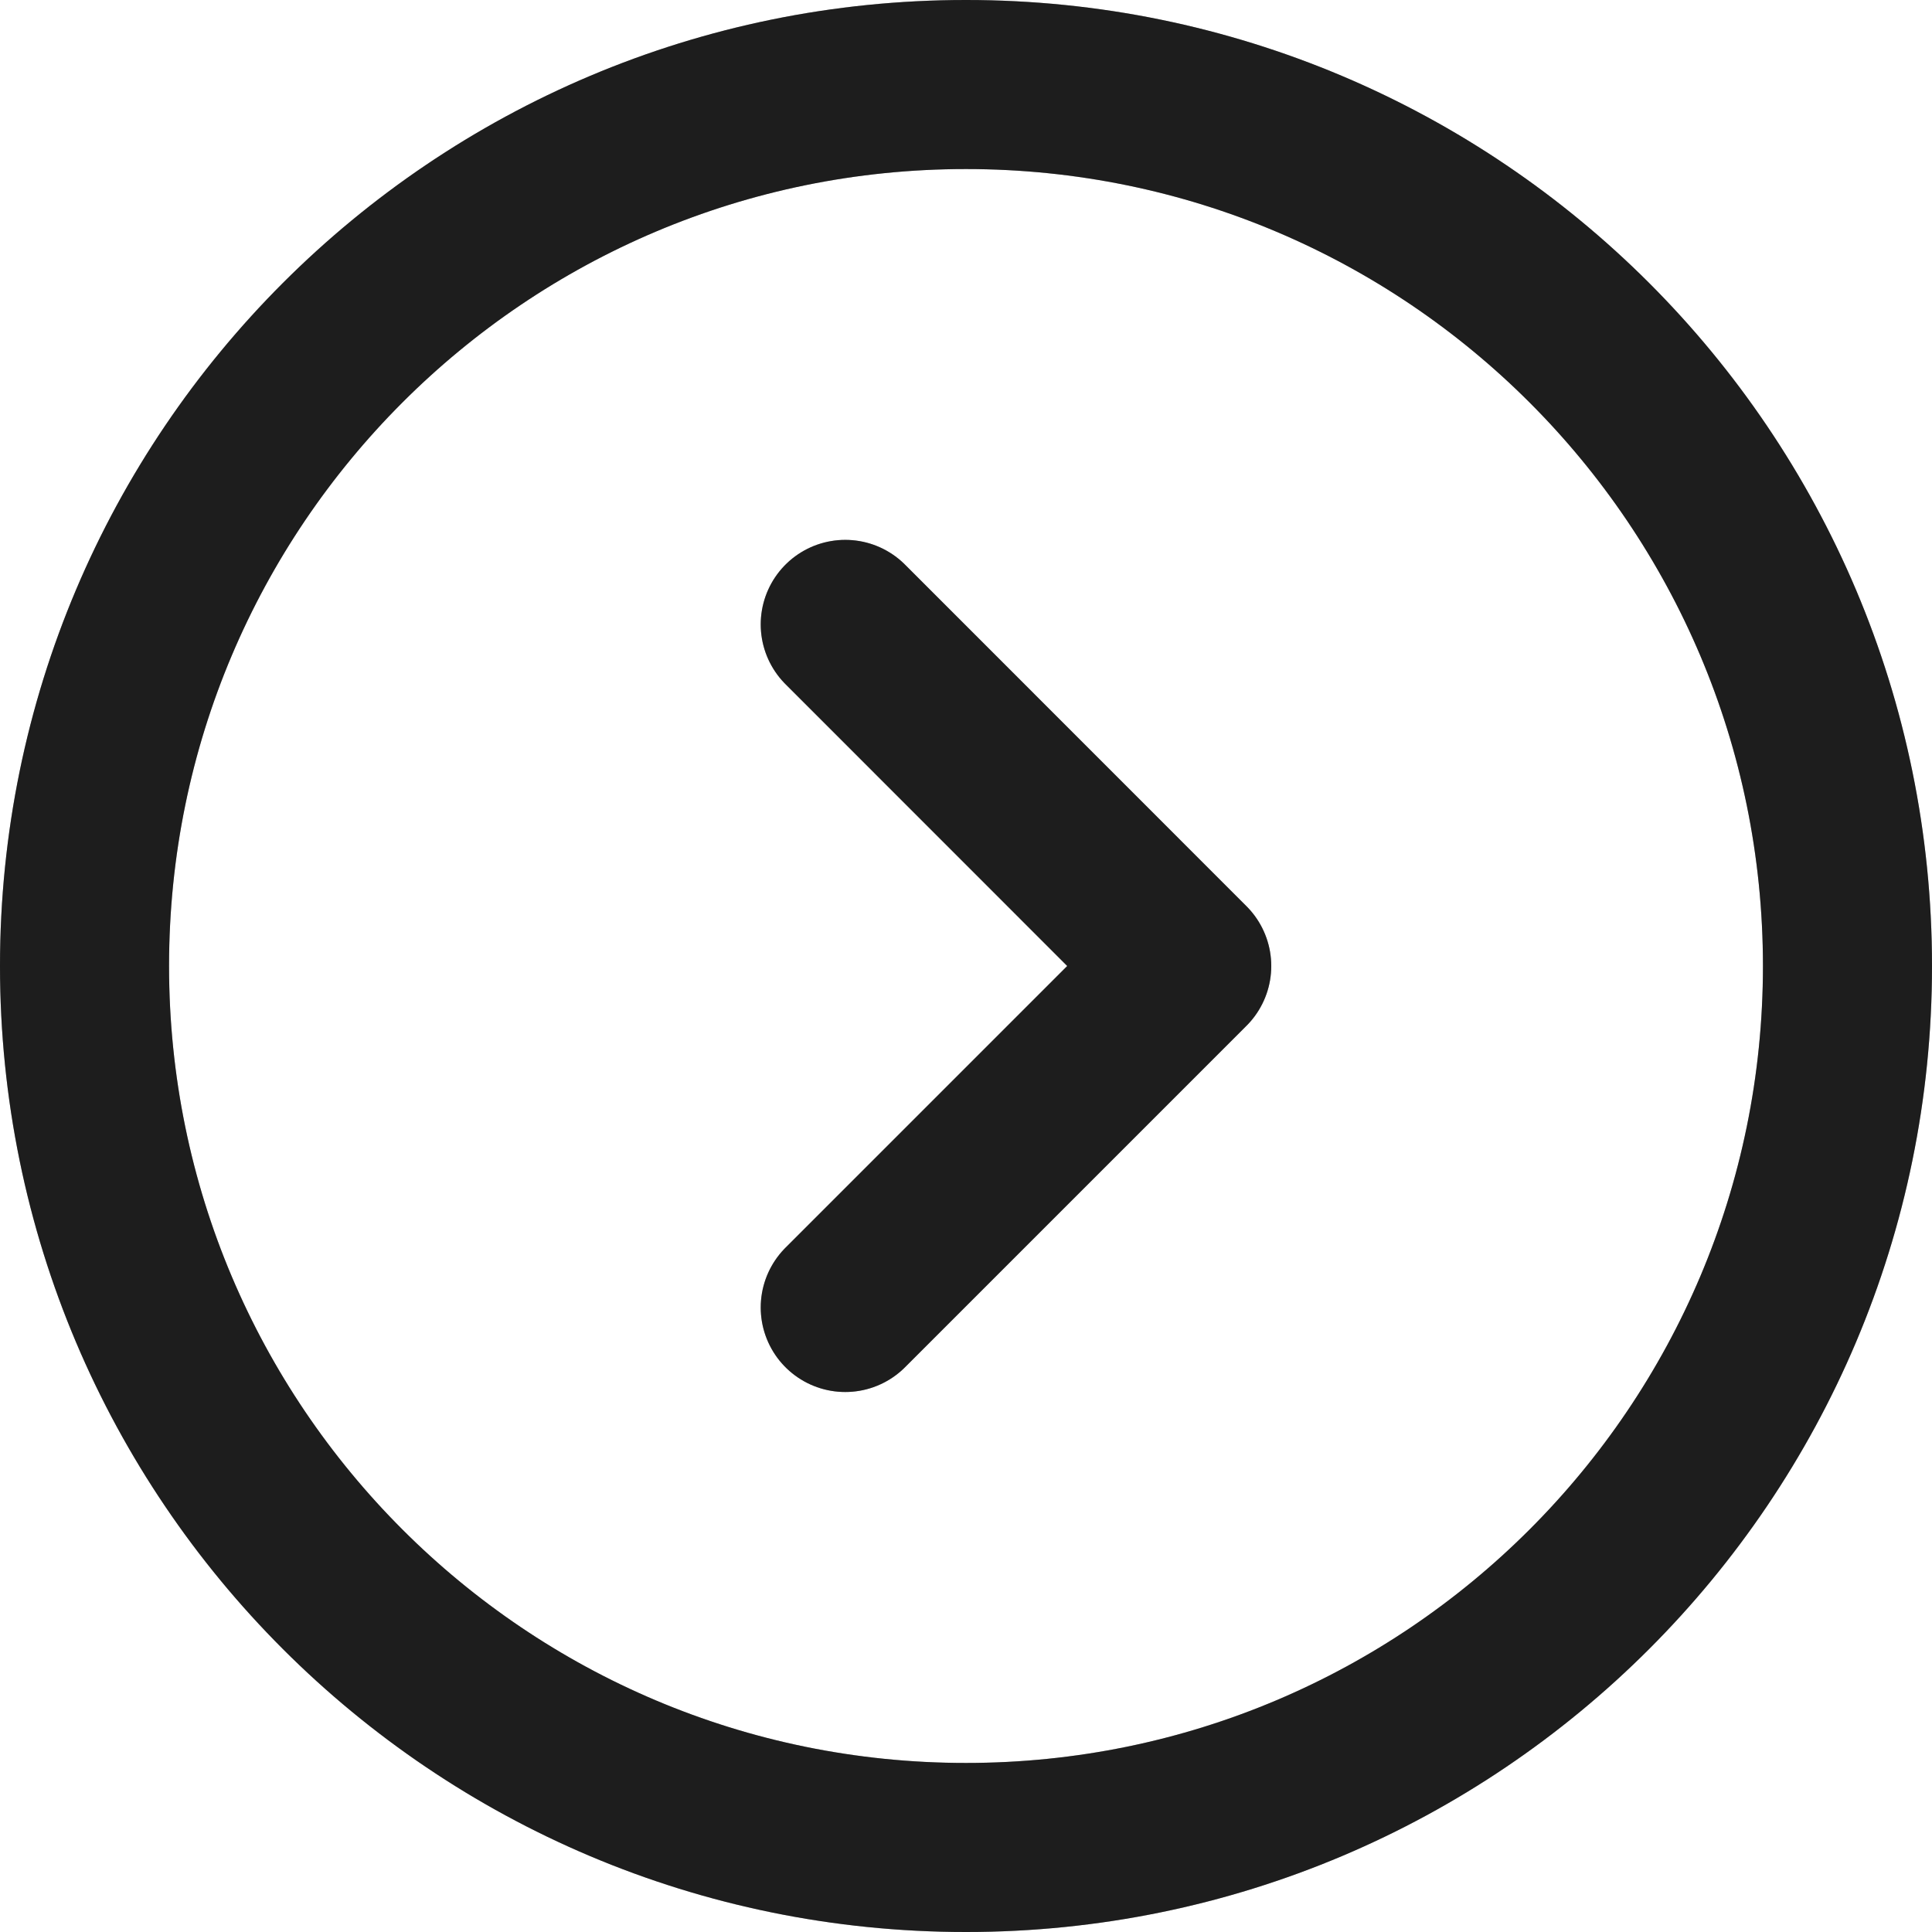 <svg width="16" height="16" viewBox="0 0 16 16" fill="none" xmlns="http://www.w3.org/2000/svg">
<path d="M7 10.828L9.828 8L7 5.171" stroke="#2D2D2D" stroke-width="1.4" stroke-linecap="round" stroke-linejoin="round"/>
<path d="M7 10.828L9.828 8L7 5.171" stroke="black" stroke-opacity="0.2" stroke-width="1.4" stroke-linecap="round" stroke-linejoin="round"/>
<path d="M7 10.828L9.828 8L7 5.171" stroke="black" stroke-opacity="0.2" stroke-width="1.4" stroke-linecap="round" stroke-linejoin="round"/>
<path d="M8 0.7C12.032 0.7 15.3 3.968 15.3 8C15.3 12.032 12.032 15.3 8 15.3C3.968 15.3 0.7 12.032 0.7 8C0.7 3.968 3.968 0.7 8 0.7Z" stroke="#2D2D2D" stroke-width="1.4" stroke-linecap="round" stroke-linejoin="round"/>
<path d="M8 0.7C12.032 0.7 15.3 3.968 15.3 8C15.3 12.032 12.032 15.3 8 15.3C3.968 15.3 0.7 12.032 0.7 8C0.7 3.968 3.968 0.7 8 0.7Z" stroke="black" stroke-opacity="0.2" stroke-width="1.4" stroke-linecap="round" stroke-linejoin="round"/>
<path d="M8 0.7C12.032 0.7 15.3 3.968 15.3 8C15.3 12.032 12.032 15.3 8 15.3C3.968 15.3 0.7 12.032 0.7 8C0.7 3.968 3.968 0.7 8 0.7Z" stroke="black" stroke-opacity="0.2" stroke-width="1.4" stroke-linecap="round" stroke-linejoin="round"/>
</svg>
